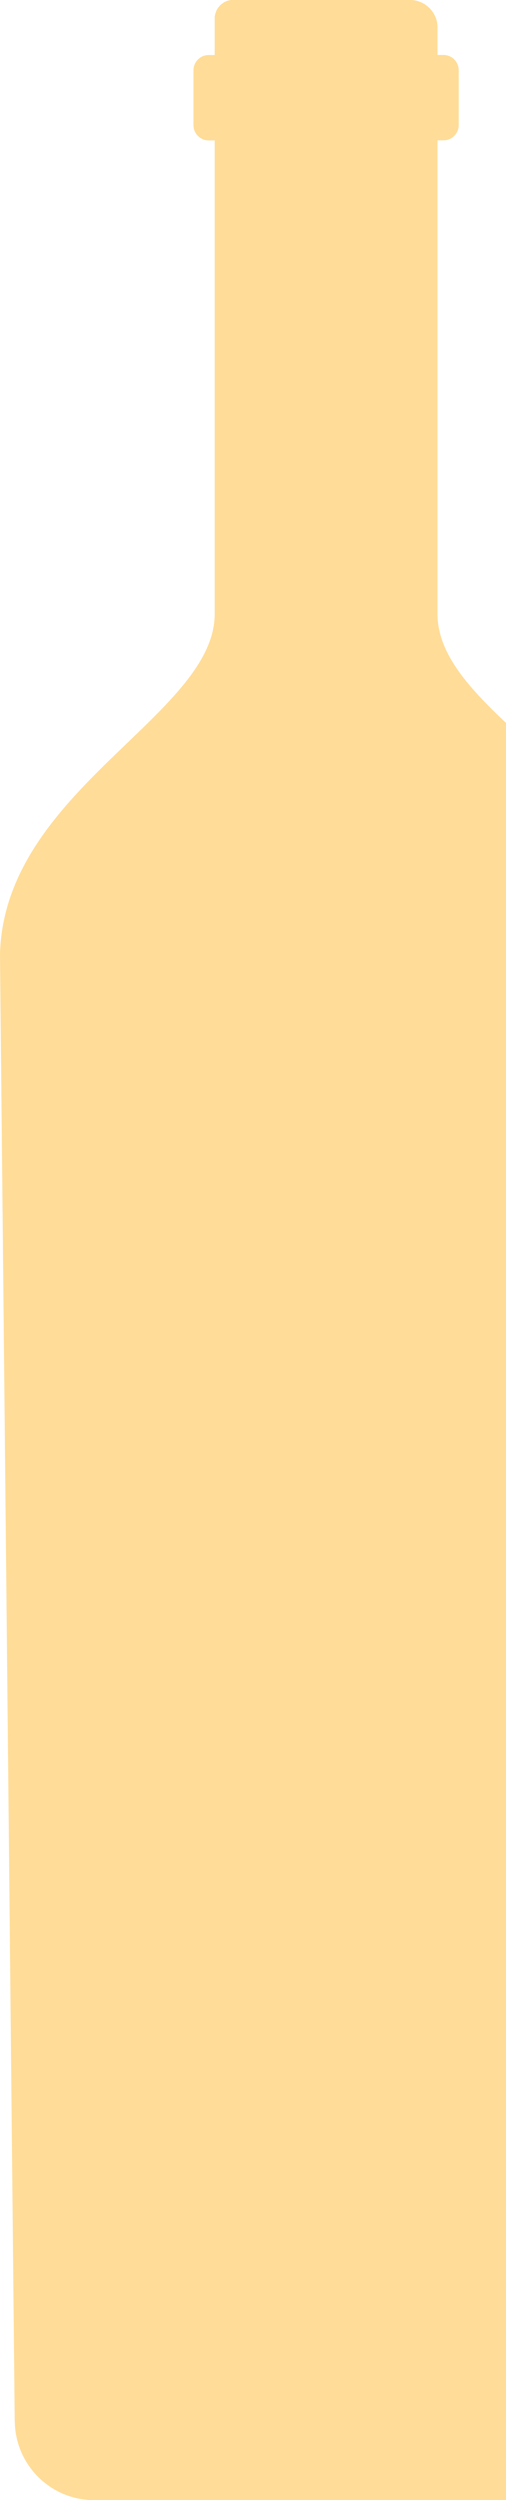 <svg width="356" height="1757" viewBox="0 0 356 1757" fill="none" xmlns="http://www.w3.org/2000/svg">
<g clip-path="url(#clip0_98_16)">
<path fill-rule="evenodd" clip-rule="evenodd" d="M10.359 1701.64L0.001 670.524C2.998 555.481 151.056 502.709 151.056 431.466V98.684H146.797C140.908 98.684 136.124 93.882 136.124 87.971V49.395C136.124 43.484 140.908 38.682 146.797 38.682H151.056V12.613V12.296V11.979L151.108 11.663V11.346L151.213 11.029V10.713L151.319 10.396V10.079L151.476 9.763L151.582 9.446L151.687 9.13L151.792 8.813L151.897 8.496L152.002 8.18L152.107 7.916L152.212 7.599L152.318 7.335L152.475 7.071C152.686 6.702 152.843 6.333 153.106 5.963C154.631 3.589 156.892 1.741 159.521 0.739L159.836 0.633L160.152 0.528L160.467 0.422L160.783 0.317H161.098L161.413 0.158H161.729V0.106H162.044L162.36 0H162.675H162.991H163.306H163.622H163.937H289.124H289.597H290.07L290.543 0.106H291.017C291.332 0.211 291.647 0.264 291.963 0.317C298.745 1.53 304.371 6.385 306.685 12.771L306.842 13.193C307.263 14.407 307.526 15.621 307.684 16.94V17.415L307.789 17.89V18.365V18.84V19.315V38.629H312.047C317.936 38.629 322.721 43.432 322.721 49.342V87.919C322.721 93.829 317.936 98.631 312.047 98.631H307.789V431.413C307.946 505.031 460.421 551.84 459.001 670.524L447.487 1701.69C447.171 1732.2 422.25 1757 391.807 1757H66.091C35.596 1757 10.727 1732.25 10.411 1701.64H10.359ZM291.069 0.158L292.016 0.317C291.7 0.264 291.385 0.211 291.069 0.158Z" fill="#FFDC97"/>
</g>
<defs>
<clipPath id="clip0_98_16">
<rect width="459" height="1757" fill="white" transform="matrix(-1 0 0 1 459 0)"/>
</clipPath>
</defs>
</svg>
